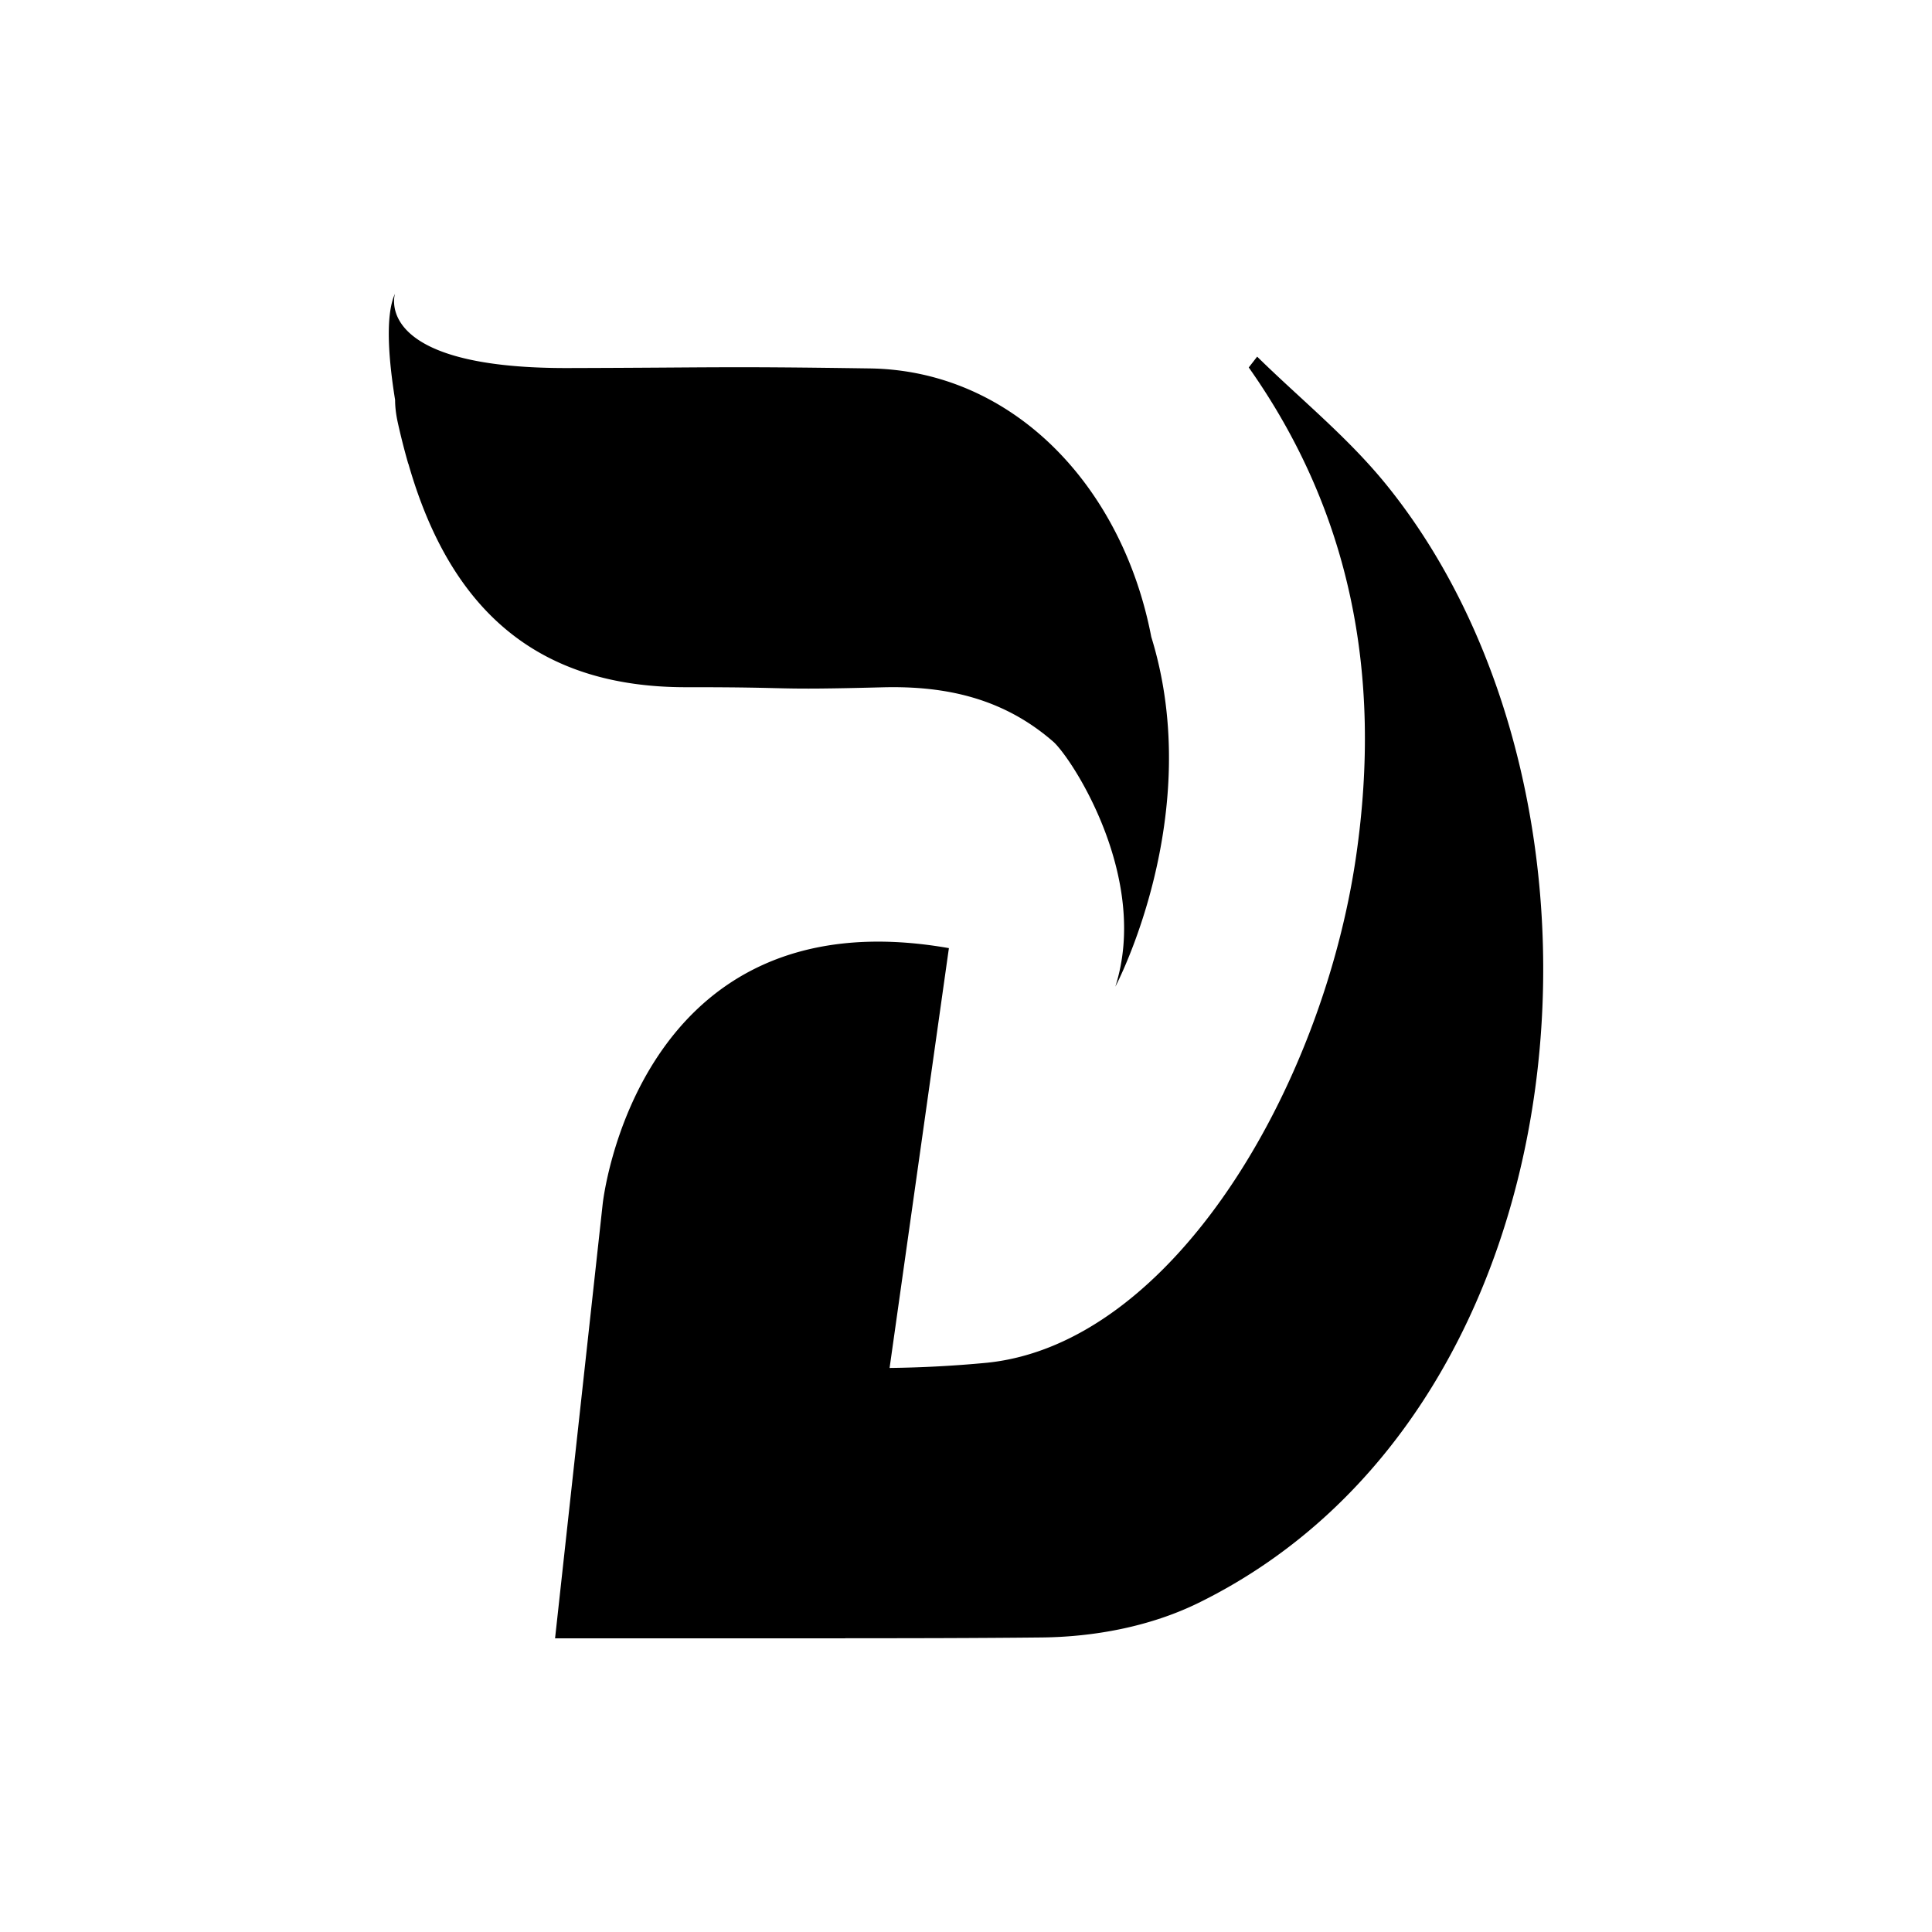 <svg xmlns="http://www.w3.org/2000/svg" viewBox="0 0 20 20"><path d="M14.358 5.026c-.402-.498-.894-.892-1.344-1.334l-.087.112c1.044 1.479 1.386 3.162 1.112 5.055-.347 2.401-1.9 5.051-3.821 5.248a12.13 12.13 0 01-1.009.054l.614-4.346c-3.242-.568-3.584 2.648-3.584 2.648l-.493 4.497h3.003v-.001c.676 0 1.353-.001 2.029-.008.546-.005 1.128-.112 1.629-.358 4.077-2.004 4.565-8.328 1.951-11.567z"/><path d="M11.918 6.593c-.302-1.571-1.439-2.756-2.91-2.779-1.579-.023-1.555-.008-3.134-.004-2.036.004-1.785-.77-1.785-.77-.106.231-.063.702.001 1.1 0 .067.008.144.028.235a7.155 7.155 0 00.108.425l.001-.001c.44 1.541 1.359 2.316 2.876 2.315 1.213-.001.822.032 2.035.001.661-.017 1.256.117 1.77.567.205.192.993 1.419.638 2.532 0 .001.942-1.779.372-3.621z"/></svg>